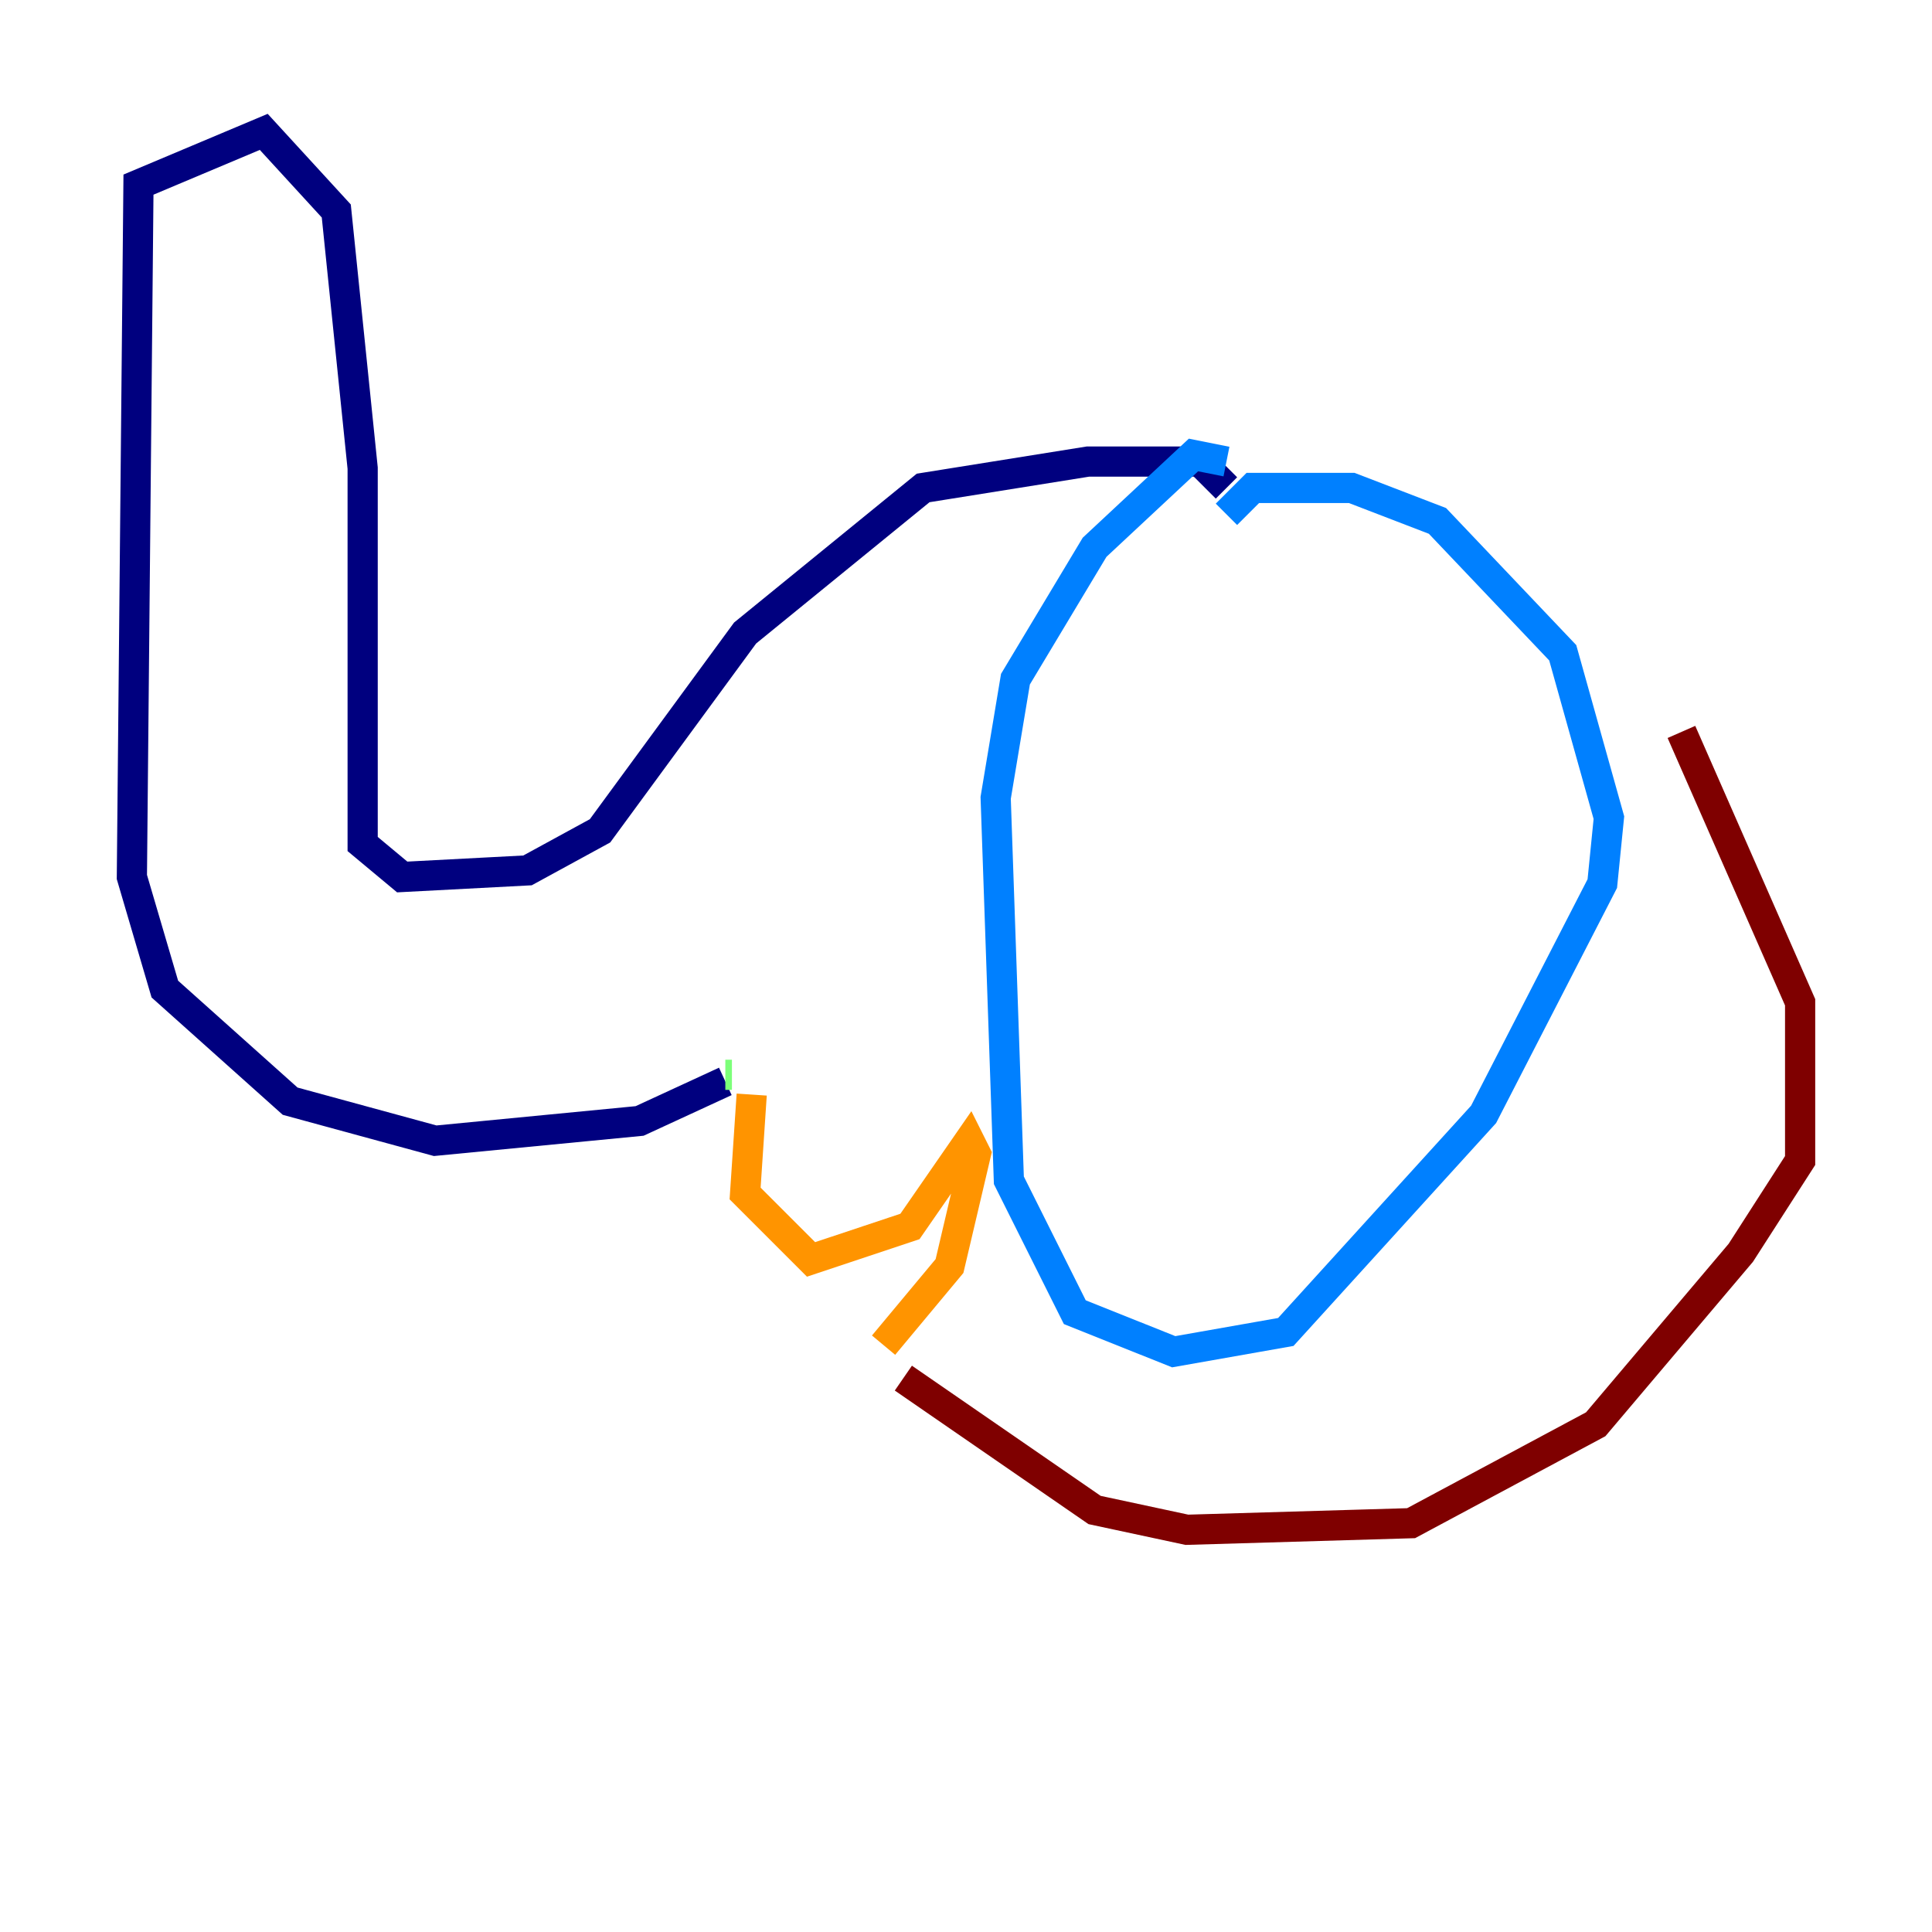 <?xml version="1.0" encoding="utf-8" ?>
<svg baseProfile="tiny" height="128" version="1.2" viewBox="0,0,128,128" width="128" xmlns="http://www.w3.org/2000/svg" xmlns:ev="http://www.w3.org/2001/xml-events" xmlns:xlink="http://www.w3.org/1999/xlink"><defs /><polyline fill="none" points="81.256,32.328 79.508,30.58 72.082,30.58 61.16,32.328 49.365,41.939 39.754,55.044 34.949,57.666 26.648,58.102 24.027,55.918 24.027,31.017 22.28,13.979 17.474,8.737 9.174,12.232 8.737,58.102 10.921,65.529 19.222,72.956 28.833,75.577 42.375,74.266 48.055,71.645" stroke="#00007f" stroke-width="2" /><polyline fill="none" points="81.256,30.58 79.072,30.143 72.519,36.259 67.276,44.997 65.966,52.86 66.84,78.198 71.208,86.935 77.761,89.556 85.188,88.246 98.293,73.829 106.157,58.539 106.594,54.171 103.536,43.249 95.236,34.512 89.556,32.328 83.003,32.328 81.256,34.075" stroke="#0080ff" stroke-width="2" /><polyline fill="none" points="48.492,71.208 48.055,71.208" stroke="#7cff79" stroke-width="2" /><polyline fill="none" points="49.802,72.519 49.365,79.072 53.734,83.44 60.287,81.256 64.218,75.577 64.655,76.451 62.908,83.877 58.539,89.12" stroke="#ff9400" stroke-width="2" /><polyline fill="none" points="59.85,91.304 72.519,100.041 78.635,101.352 93.488,100.915 105.72,94.362 115.331,83.003 119.263,76.887 119.263,66.403 111.399,48.492" stroke="#7f0000" stroke-width="2" /></svg>